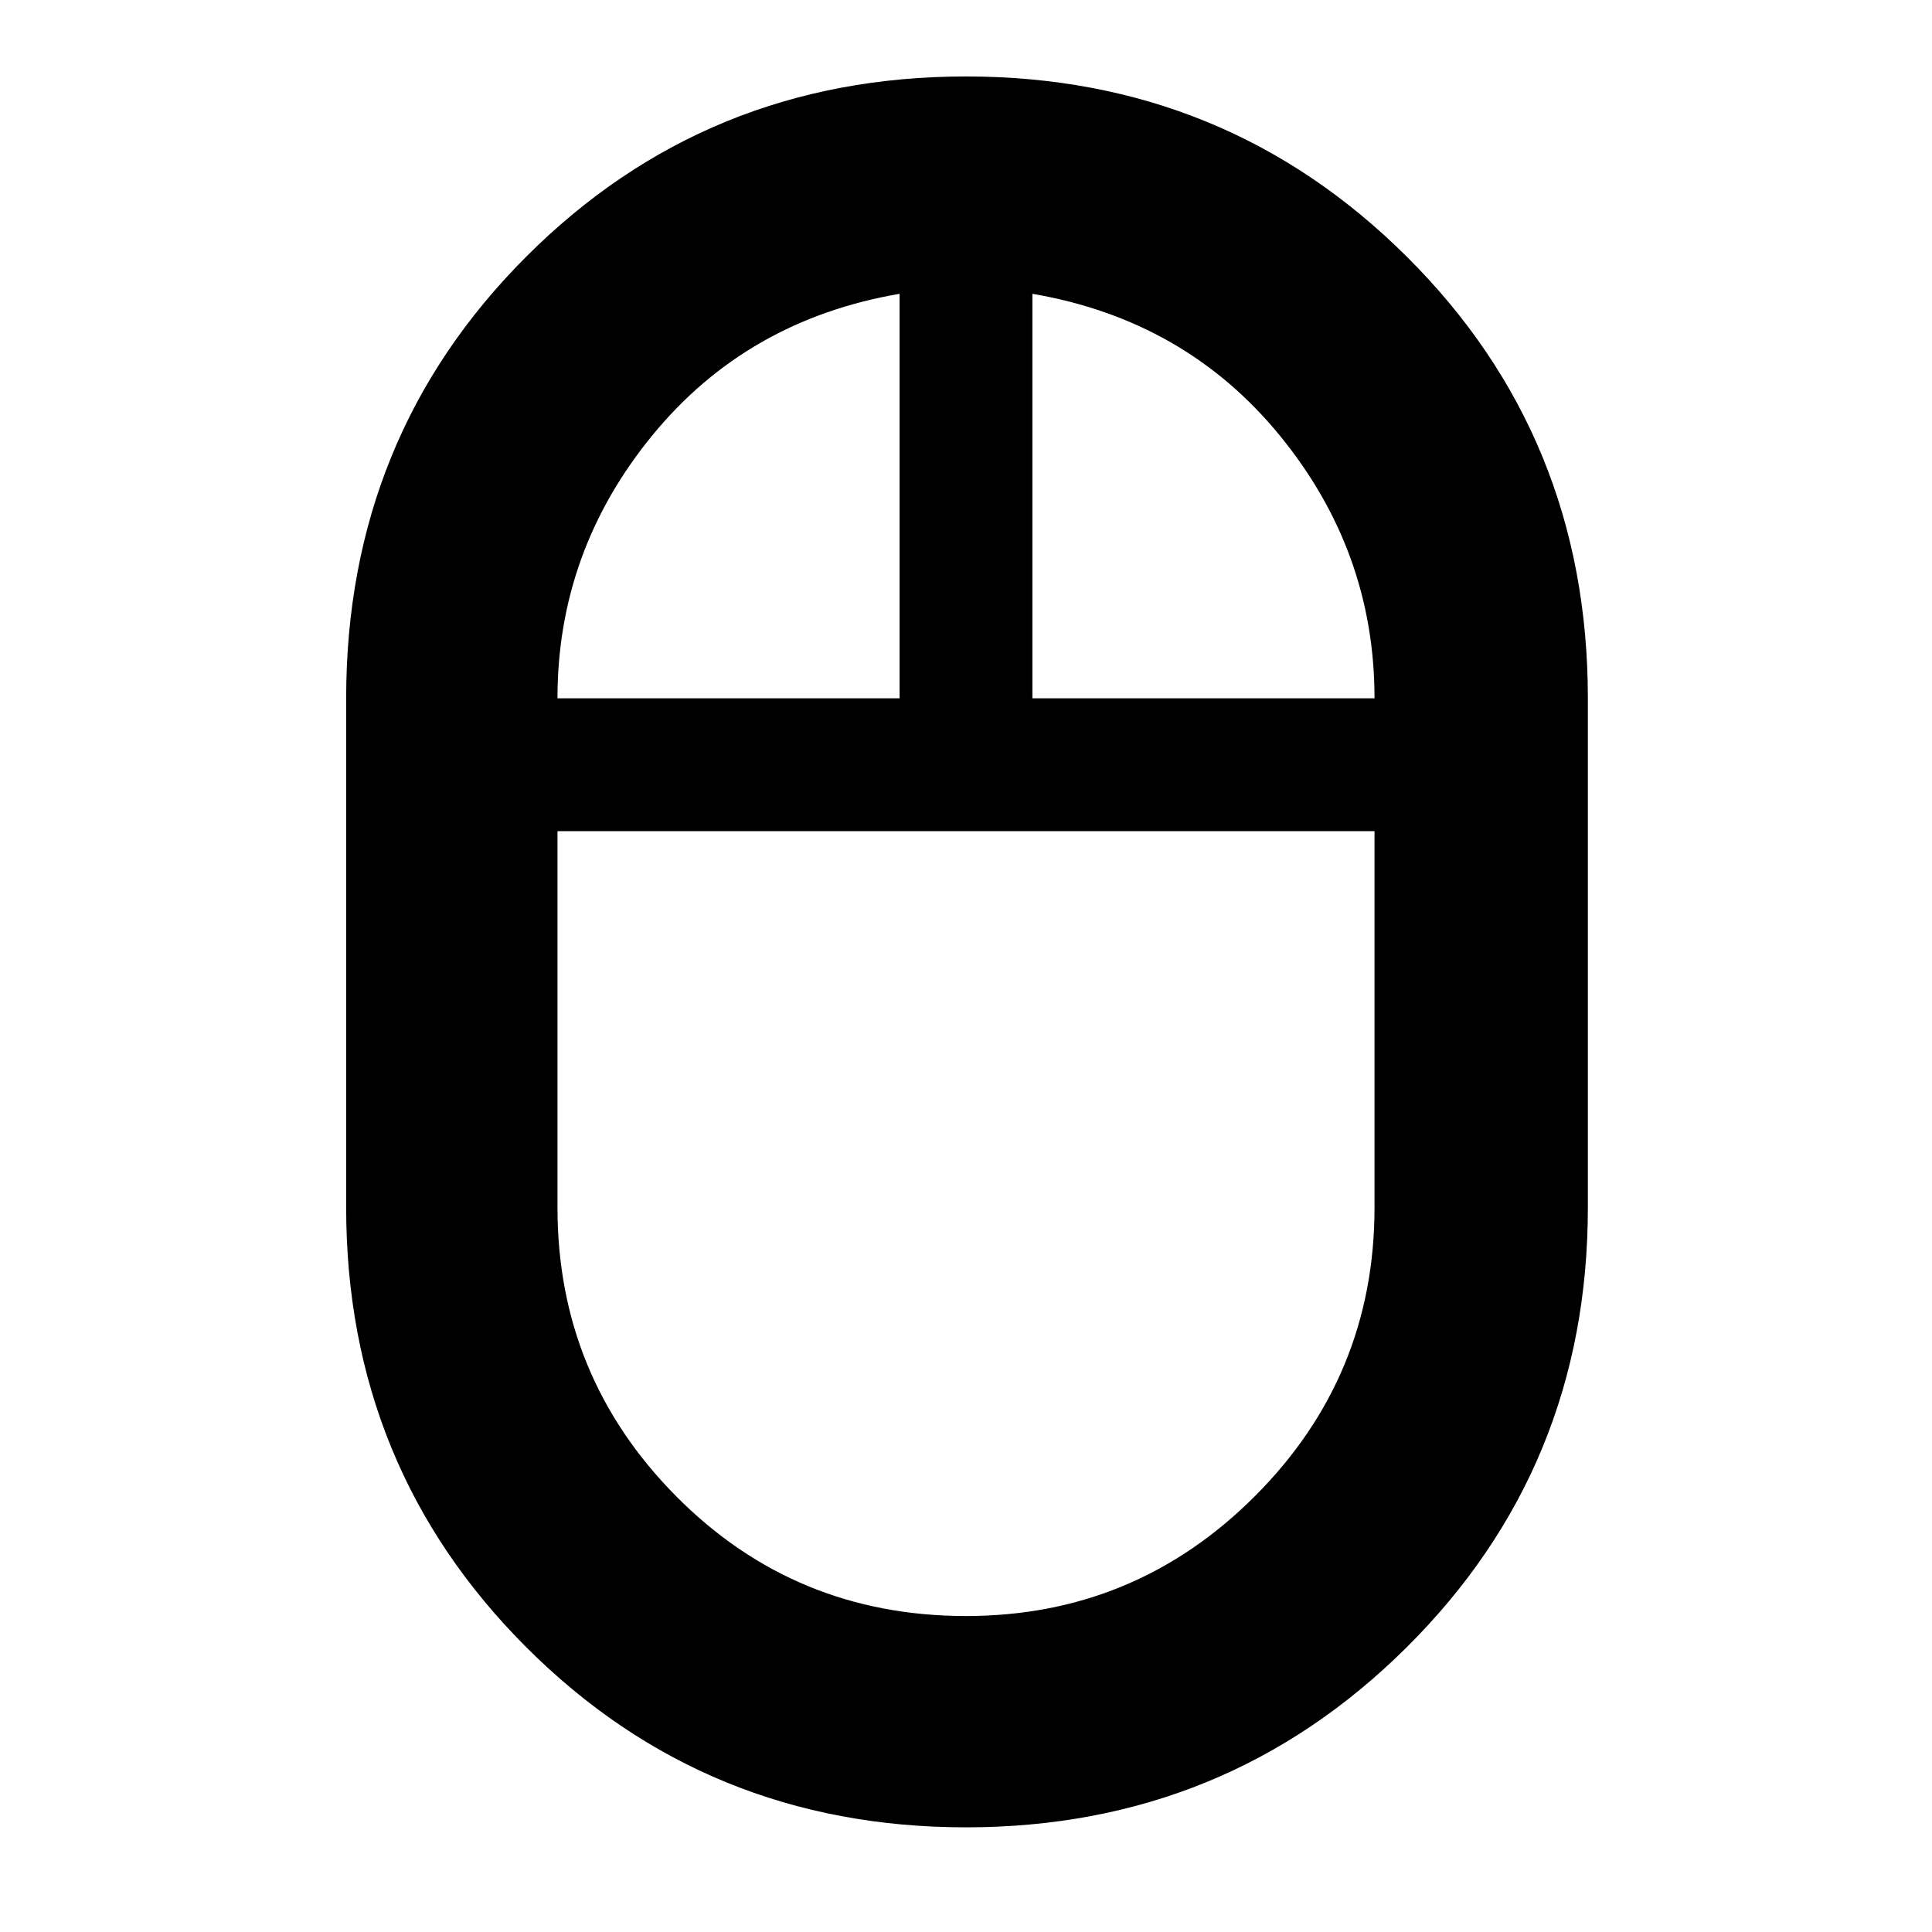 <svg xmlns="http://www.w3.org/2000/svg" height="40" width="40"><path d="M20 37.833q-5.375 0-9.104-3.729Q7.167 30.375 7.167 25V14.458q0-5.416 3.729-9.145 3.729-3.73 9.104-3.73 5.375 0 9.125 3.73 3.75 3.729 3.75 9.145V25q0 5.375-3.75 9.104-3.75 3.729-9.125 3.729Zm1.375-23.375h7.083q0-3.041-1.958-5.437-1.958-2.396-5.125-2.938Zm-9.833 0h7.083V6.083q-3.167.542-5.125 2.938-1.958 2.396-1.958 5.437Zm8.458 19q3.5 0 5.979-2.479T28.458 25v-7.792H11.542V25q0 3.5 2.458 5.979t6 2.479Zm0-16.25Zm1.375-2.75Zm-2.75 0ZM20 17.208Z"/></svg>